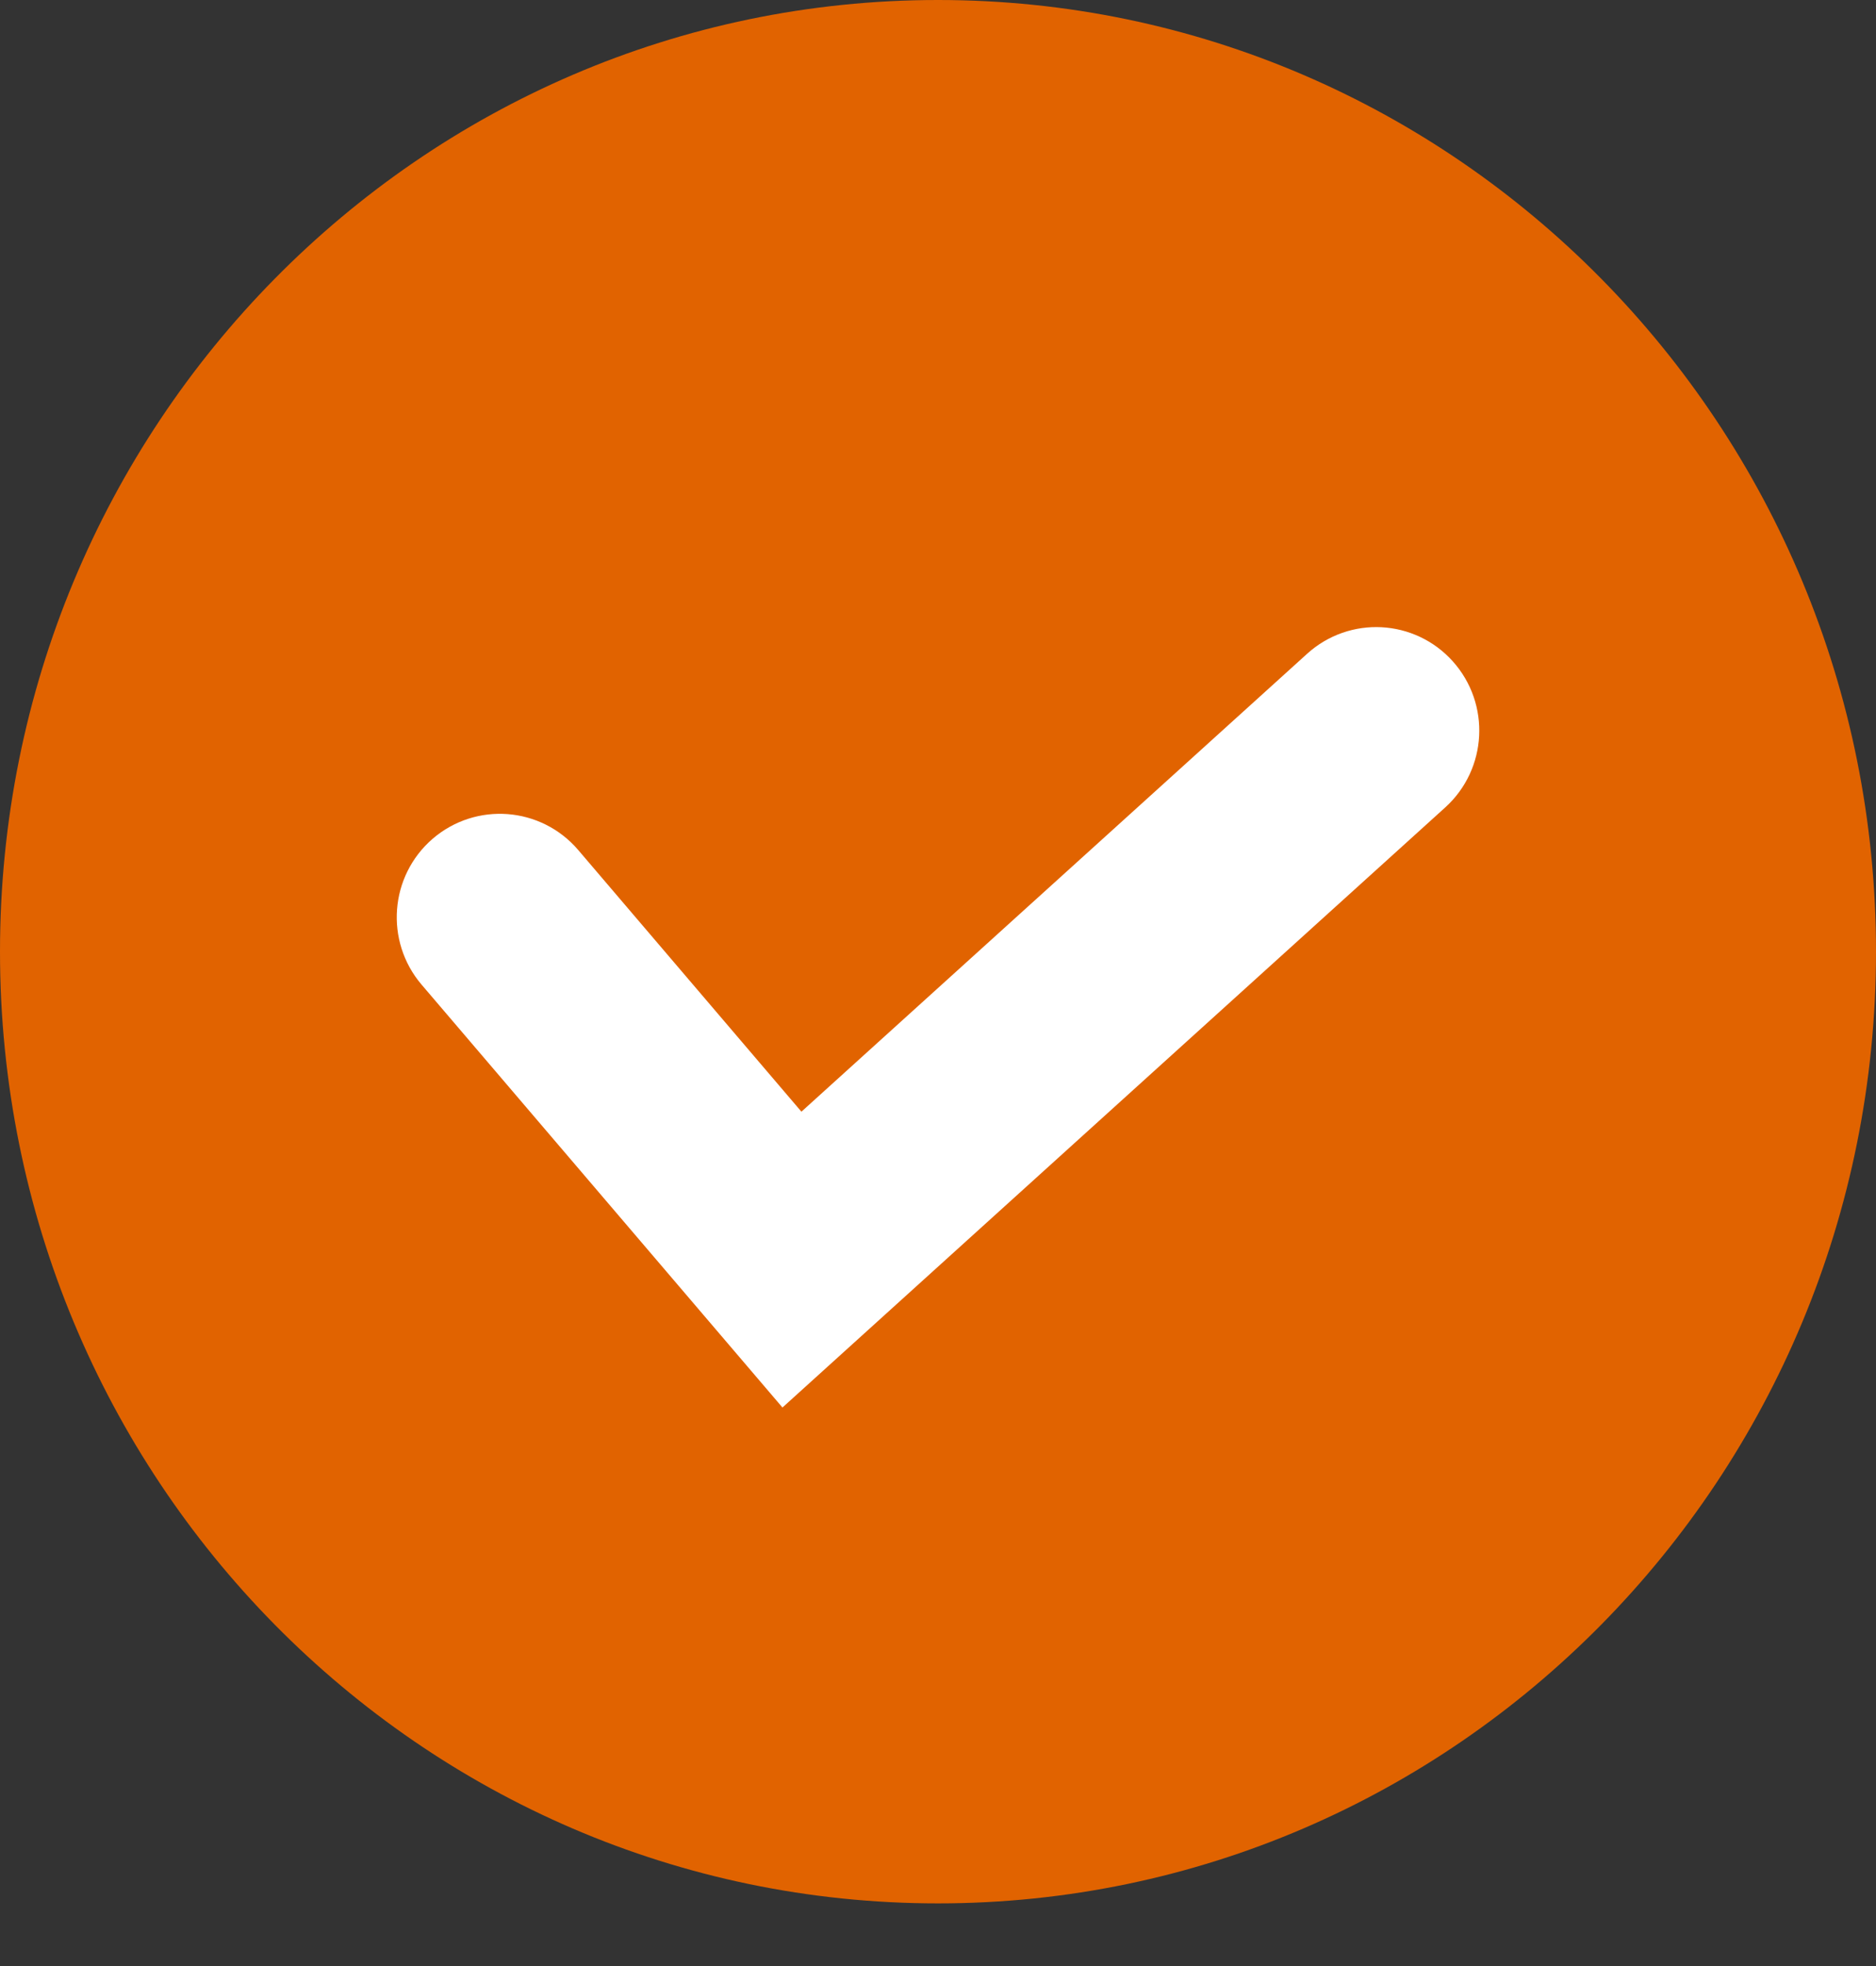 <svg width="21" height="22" viewBox="0 0 21 22" fill="none" xmlns="http://www.w3.org/2000/svg">
<rect x="0" y="0" width="21" height="22" fill="#333333" stroke="none"/>
<path d="M21 10.649C21 16.531 16.299 21.299 10.5 21.299C4.701 21.299 0 16.531 0 10.649C0 4.768 4.701 0 10.5 0C16.299 0 21 4.768 21 10.649Z" fill="#E16300"/>
<path fill-rule="evenodd" clip-rule="evenodd" d="M15.891 7.735C16.133 8.005 16.111 8.421 15.843 8.664L8.805 15.034L5.099 10.693C4.864 10.417 4.895 10.002 5.169 9.765C5.443 9.529 5.856 9.56 6.092 9.836L8.925 13.156L14.968 7.686C15.236 7.443 15.65 7.465 15.891 7.735Z" fill="white" stroke="white" stroke-linecap="round"/>
</svg>
